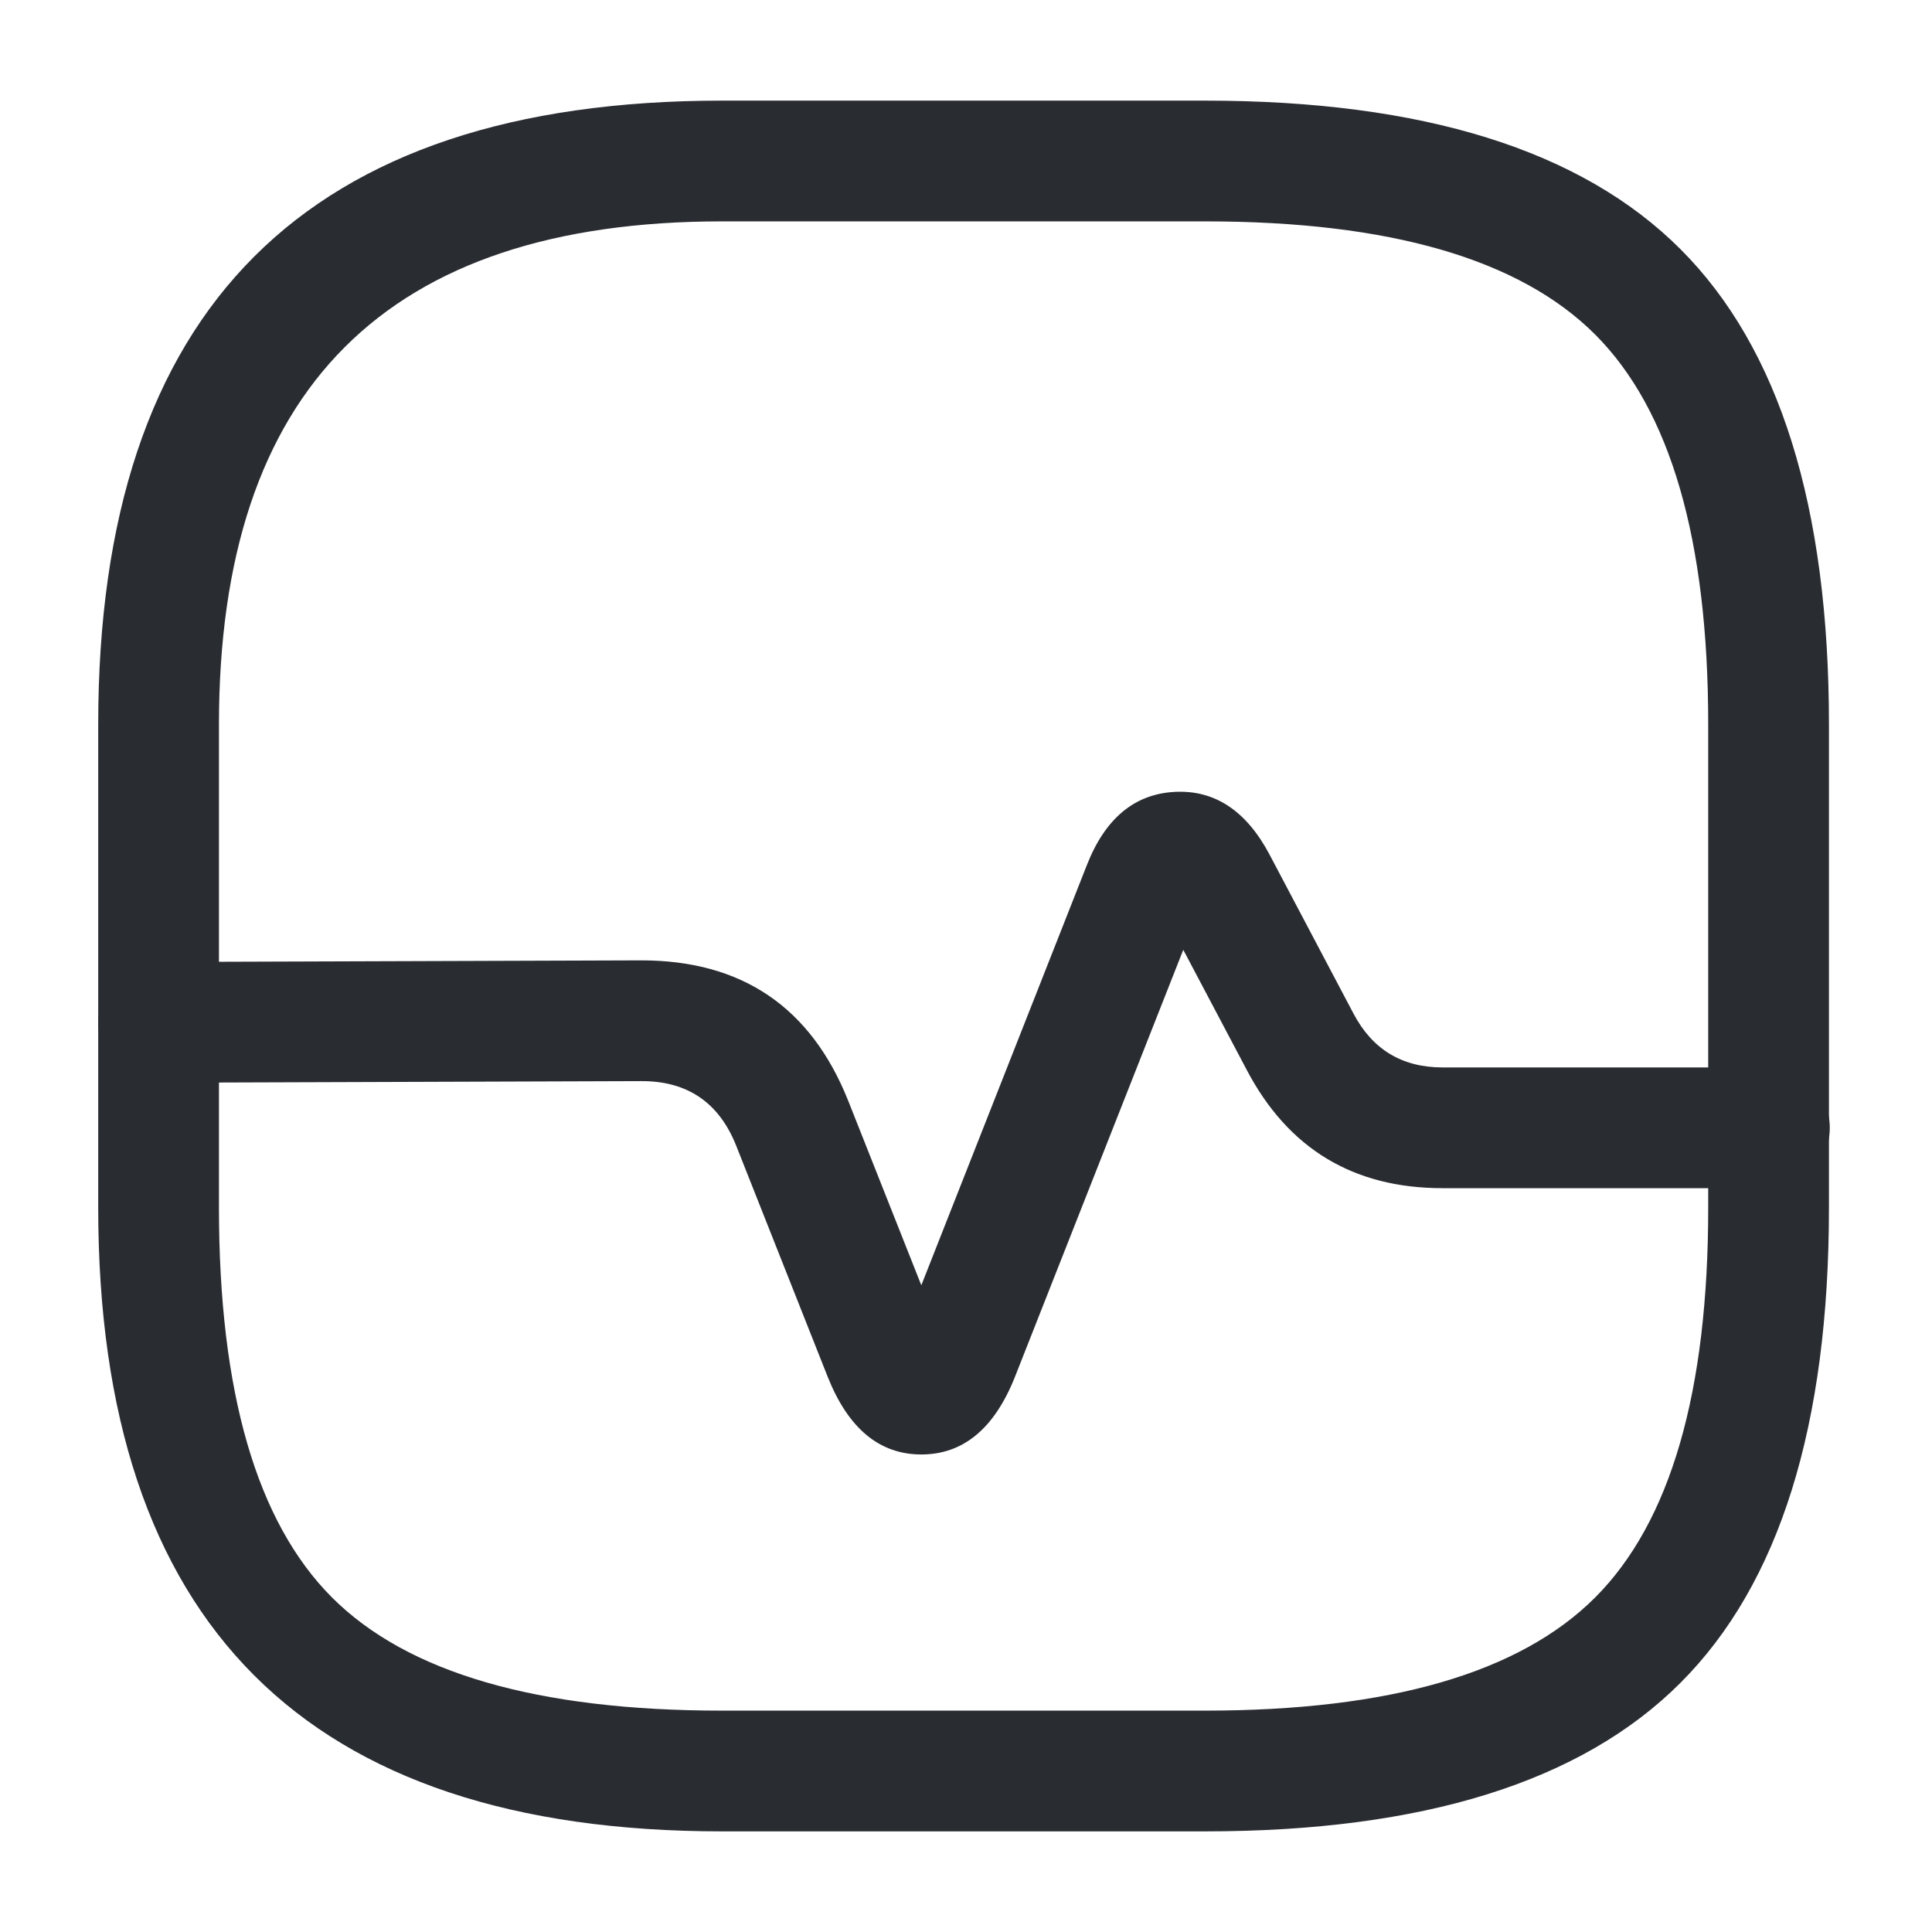 <svg xmlns="http://www.w3.org/2000/svg" width="24" height="24" viewBox="0 0 24 24">
  <defs/>
  <path fill="#292D32" d="M8.97,22.75 Q1.22,22.75 1.22,15 L1.22,9 Q1.22,1.25 8.97,1.25 L14.97,1.25 Q19.031,1.25 20.875,3.095 Q22.72,4.939 22.72,9 L22.72,15 Q22.72,19.061 20.875,20.905 Q19.031,22.75 14.97,22.75 Z M8.97,21.25 L14.97,21.25 Q18.409,21.25 19.815,19.845 Q21.22,18.439 21.22,15 L21.22,9 Q21.22,5.561 19.815,4.155 Q18.409,2.75 14.97,2.75 L8.97,2.75 Q2.72,2.75 2.72,9 L2.72,15 Q2.72,18.439 4.125,19.845 Q5.531,21.25 8.97,21.25 Z"/>
  <path fill="#292D32" d="M1.967,11.95 L7.967,11.93 Q9.84,11.93 10.536,13.672 L11.445,15.966 L13.502,10.745 Q13.843,9.877 14.593,9.837 Q15.339,9.798 15.773,10.62 L16.813,12.59 Q17.165,13.26 17.92,13.26 L21.98,13.26 Q22.291,13.26 22.51,13.48 Q22.73,13.699 22.73,14.01 Q22.73,14.321 22.51,14.54 Q22.291,14.76 21.98,14.76 L17.92,14.76 Q16.259,14.76 15.487,13.29 L14.699,11.799 L12.606,17.109 Q12.223,18.068 11.445,18.068 Q10.667,18.068 10.283,17.106 L9.144,14.229 Q8.824,13.43 7.972,13.43 L1.972,13.45 Q1.662,13.451 1.441,13.232 Q1.221,13.013 1.22,12.703 Q1.219,12.392 1.438,12.172 Q1.657,11.951 1.967,11.95 Z"/>
</svg>

